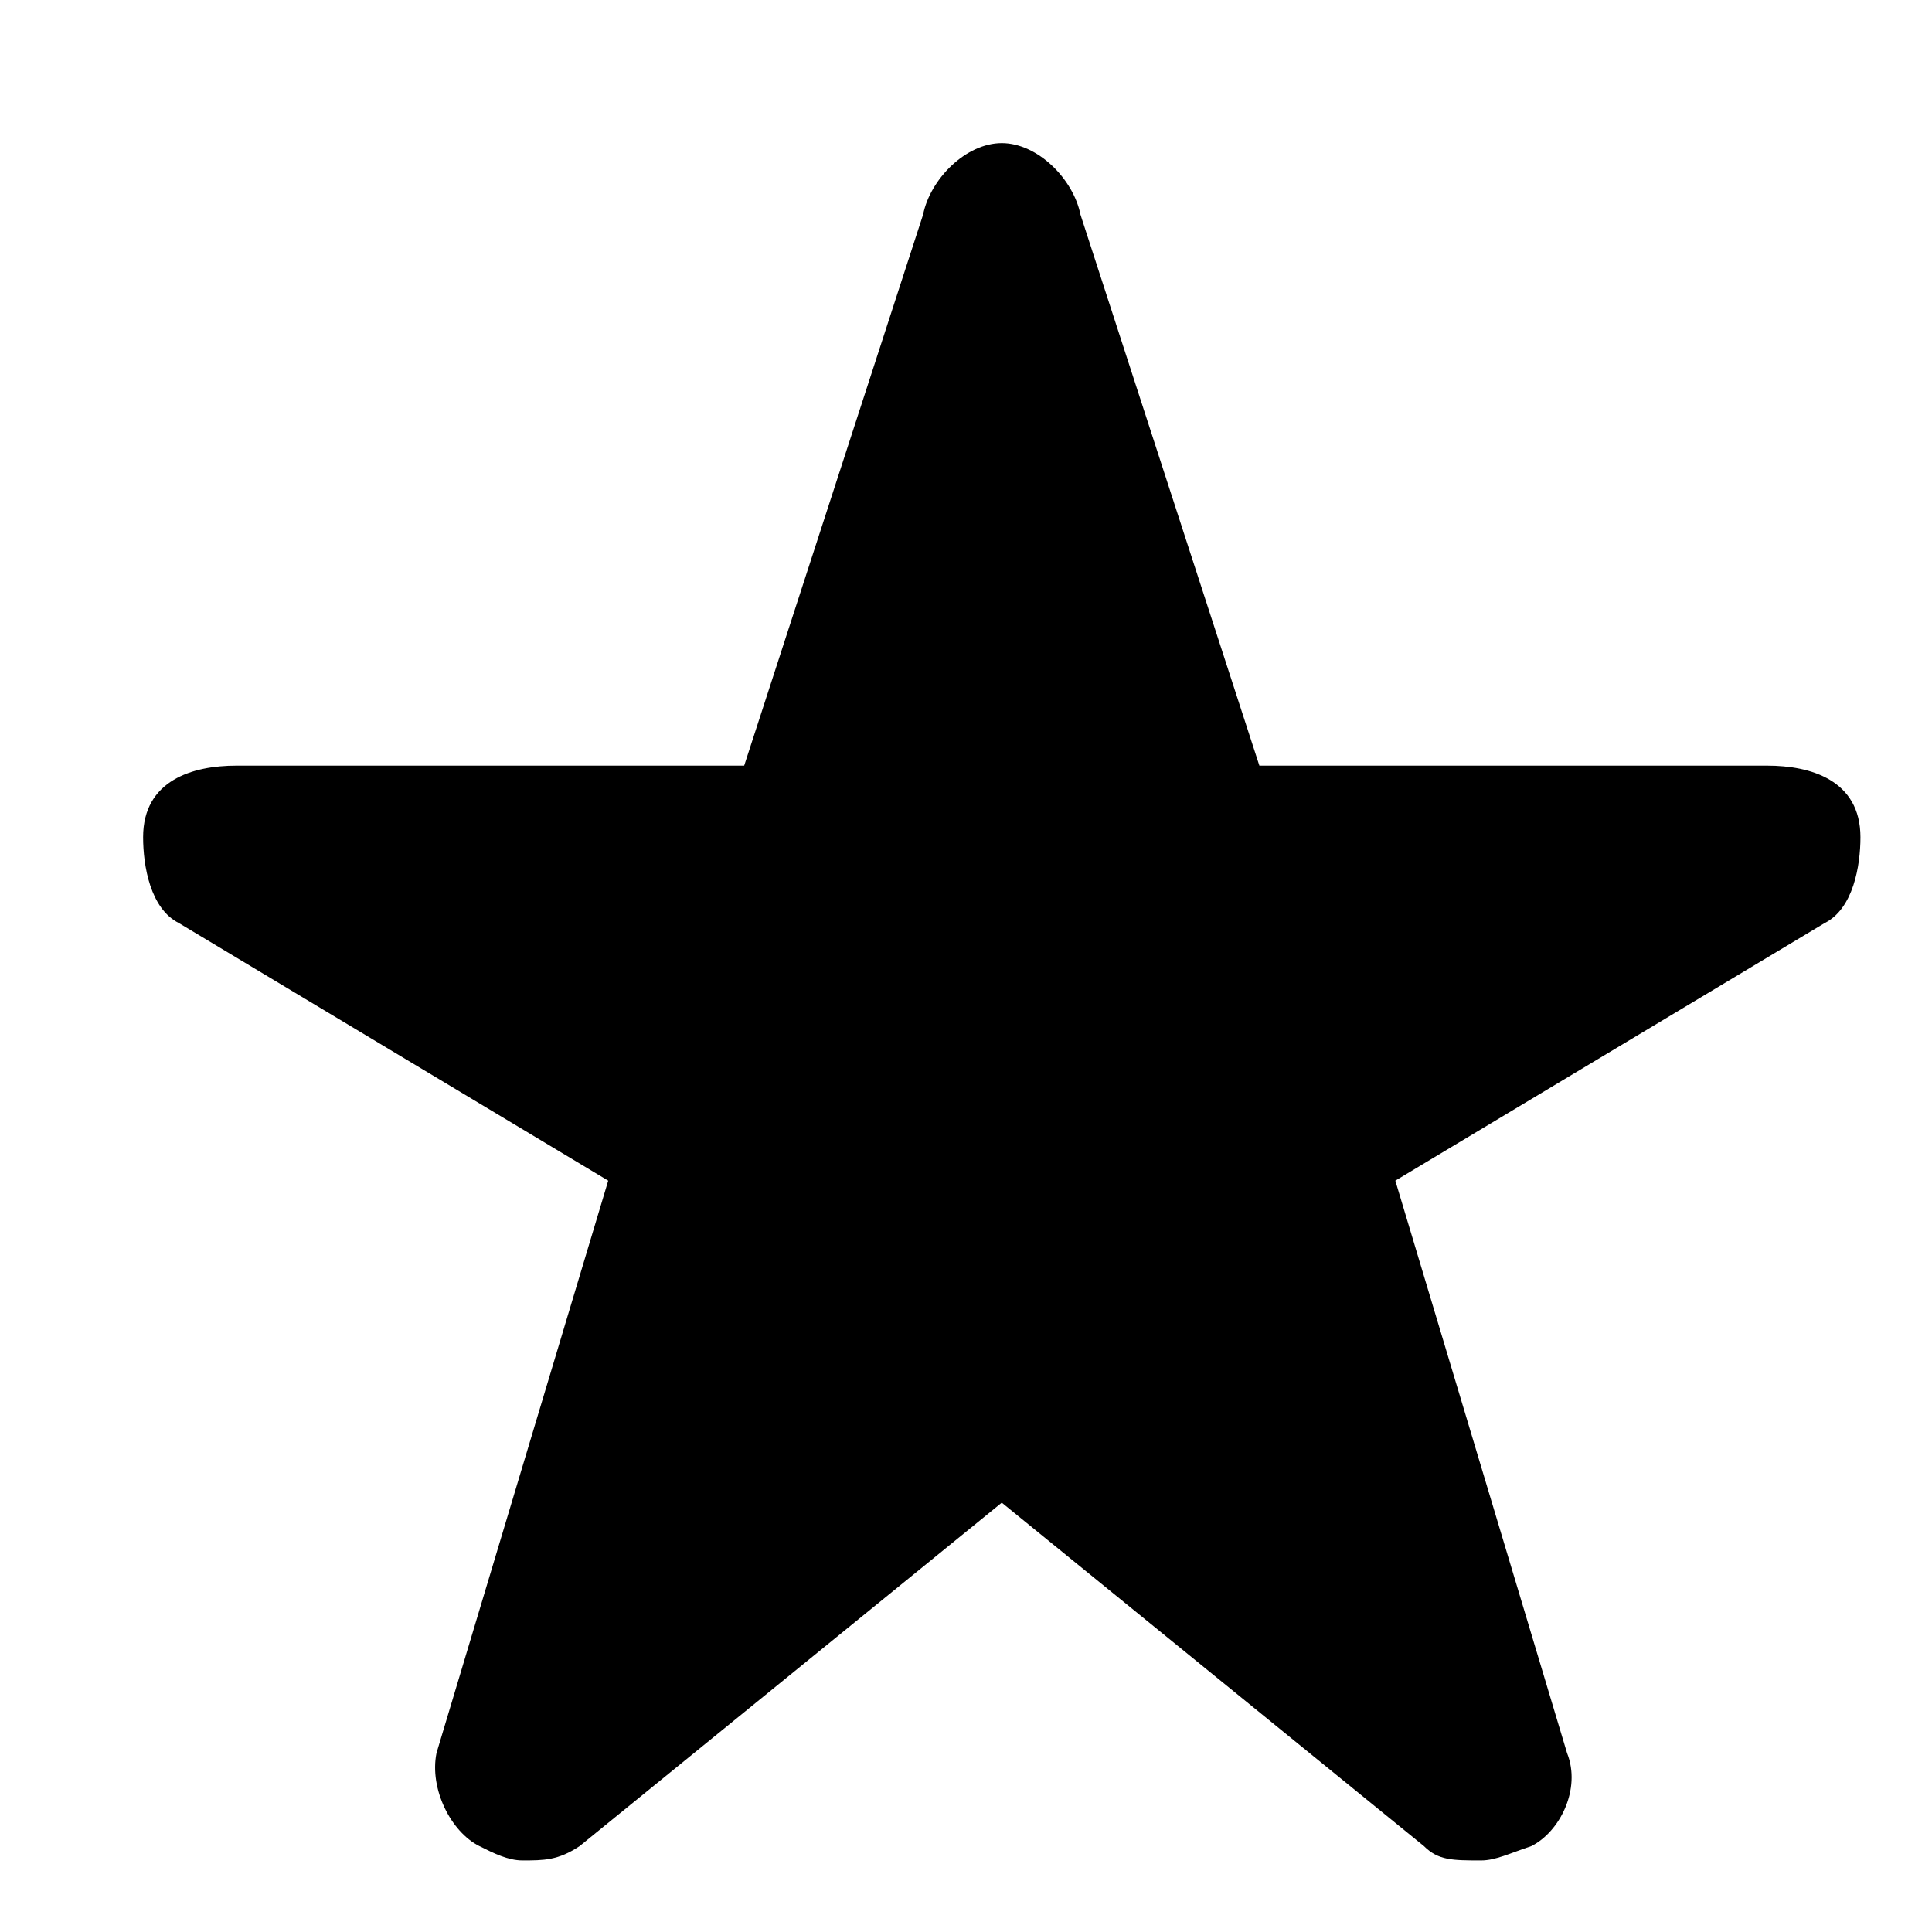 <?xml version="1.0" encoding="utf-8"?>
<!-- Generator: Adobe Illustrator 16.0.4, SVG Export Plug-In . SVG Version: 6.00 Build 0)  -->
<!DOCTYPE svg PUBLIC "-//W3C//DTD SVG 1.1//EN" "http://www.w3.org/Graphics/SVG/1.1/DTD/svg11.dtd">
<svg version="1.1" xmlns="http://www.w3.org/2000/svg" xmlns:xlink="http://www.w3.org/1999/xlink" x="0px" y="0px"
	 width="24px" height="24px" viewBox="-2 -2 27 27" xml:space="preserve">
<path d="M22.7,8.7h-7.1L13.1,1C13,0.5,12.5,0,12,0s-1,0.5-1.1,1L8.4,8.7H1.3C0.7,8.7,0,8.9,0,9.7c0,0.4,0.1,1,0.5,1.2l6,3.6l-2.4,8
	C4,23,4.3,23.6,4.7,23.8C4.9,23.9,5.1,24,5.3,24c0.3,0,0.5,0,0.8-0.2L12,19l5.9,4.8c0.2,0.2,0.4,0.2,0.8,0.2c0.2,0,0.4-0.1,0.7-0.2
	c0.4-0.2,0.7-0.8,0.5-1.3l-2.4-8l6-3.6c0.4-0.2,0.5-0.8,0.5-1.2C24,8.9,23.3,8.7,22.7,8.7z"/>
</svg>
